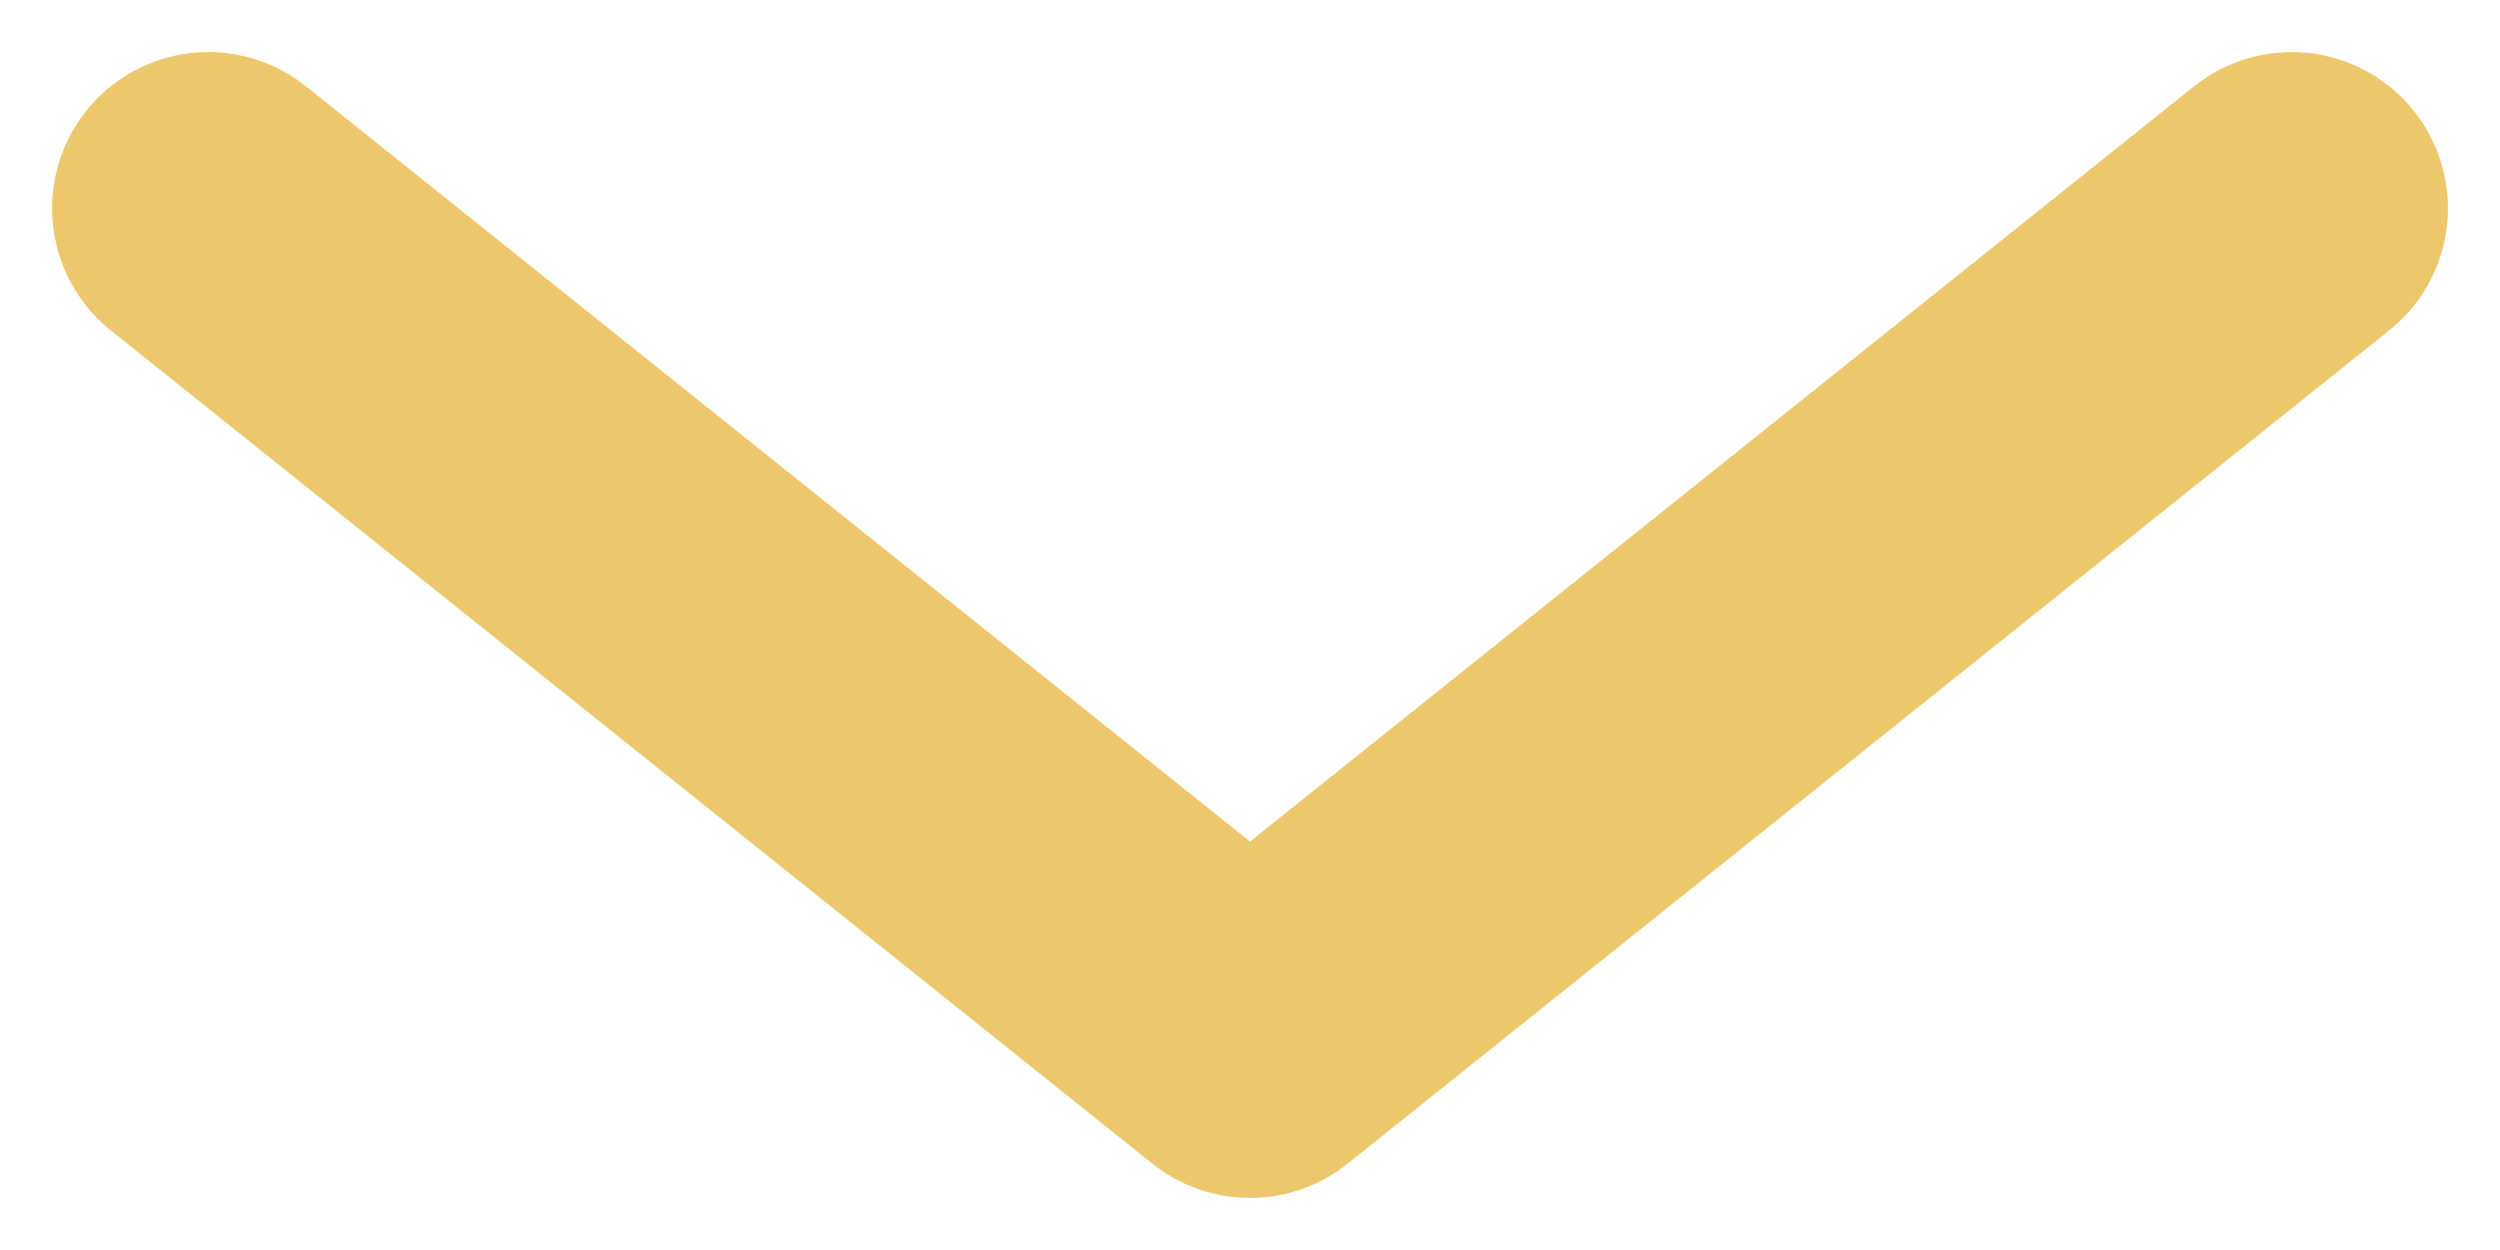 <svg width="12" height="6" viewBox="0 0 12 6" fill="none" xmlns="http://www.w3.org/2000/svg">
<path d="M11 1L6 5L1 1" stroke="#EDC76C" stroke-width="1.5" stroke-linecap="round" stroke-linejoin="round"/>
</svg>
